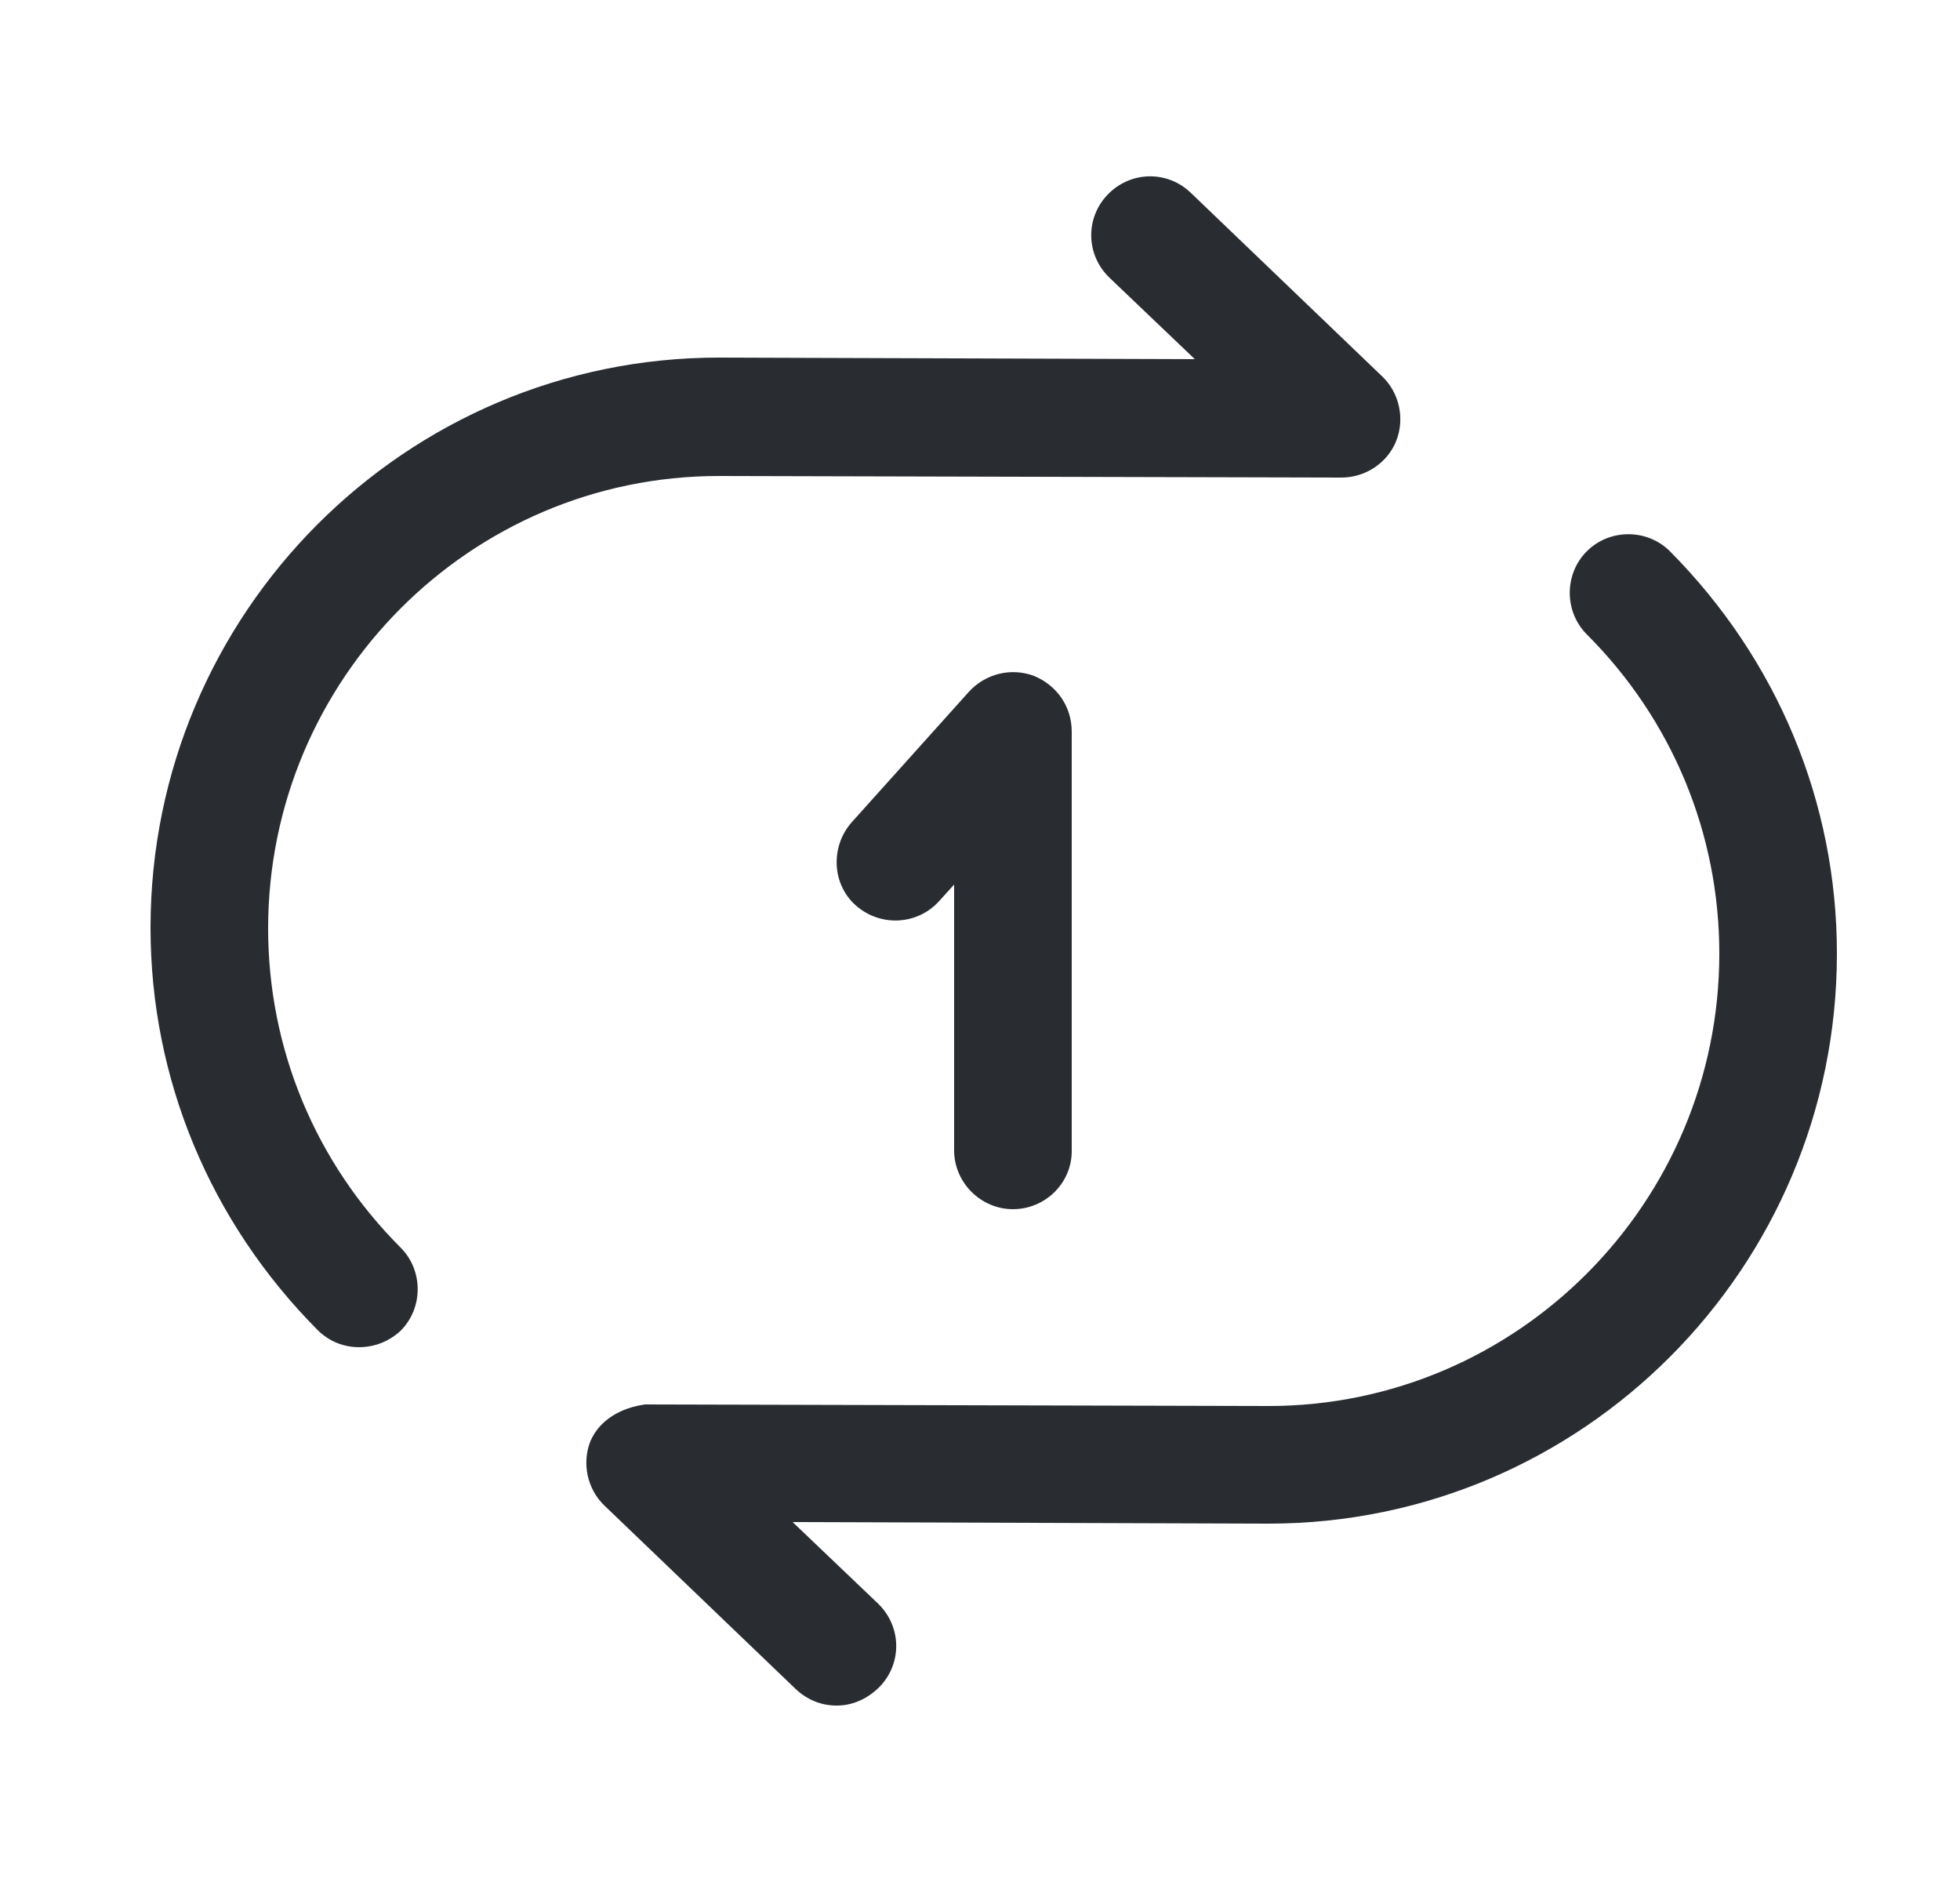 <svg width="25" height="24" viewBox="0 0 25 24" fill="none" xmlns="http://www.w3.org/2000/svg">
<path d="M4.58 17.18C4.39 17.18 4.2 17.11 4.05 16.96C2.68 15.58 1.92 13.76 1.92 11.83C1.92 7.82 5.17 4.56 9.17 4.56L15.24 4.58L14.15 3.54C13.85 3.25 13.84 2.78 14.13 2.48C14.42 2.18 14.89 2.17 15.19 2.46L17.63 4.8C17.85 5.01 17.92 5.34 17.81 5.62C17.7 5.9 17.42 6.09 17.11 6.09L9.17 6.07C6 6.07 3.42 8.66 3.42 11.84C3.42 13.37 4.02 14.82 5.11 15.91C5.4 16.2 5.4 16.68 5.11 16.97C4.96 17.11 4.77 17.18 4.58 17.18Z" fill="#292D32"/>
<path d="M10.67 21.75C10.48 21.75 10.3 21.68 10.15 21.54L7.71 19.2C7.49 18.99 7.42 18.66 7.53 18.38C7.65 18.1 7.93 17.95 8.23 17.91L16.18 17.93C19.35 17.93 21.93 15.34 21.93 12.16C21.93 10.63 21.33 9.18 20.24 8.09C19.95 7.8 19.95 7.32 20.24 7.03C20.53 6.74 21.01 6.74 21.3 7.03C22.67 8.41 23.43 10.23 23.43 12.16C23.43 16.17 20.18 19.43 16.18 19.43L10.11 19.41L11.2 20.45C11.5 20.74 11.51 21.21 11.22 21.51C11.06 21.67 10.87 21.75 10.67 21.75Z" fill="#292D32"/>
<path d="M12.92 15.42C12.51 15.42 12.17 15.08 12.17 14.67V11.28L11.98 11.49C11.7 11.8 11.23 11.82 10.92 11.55C10.61 11.28 10.59 10.8 10.86 10.49L12.36 8.82C12.57 8.59 12.9 8.51 13.19 8.62C13.48 8.74 13.67 9.01 13.67 9.33V14.68C13.67 15.09 13.33 15.42 12.92 15.42Z" fill="#292D32"/>
</svg>
